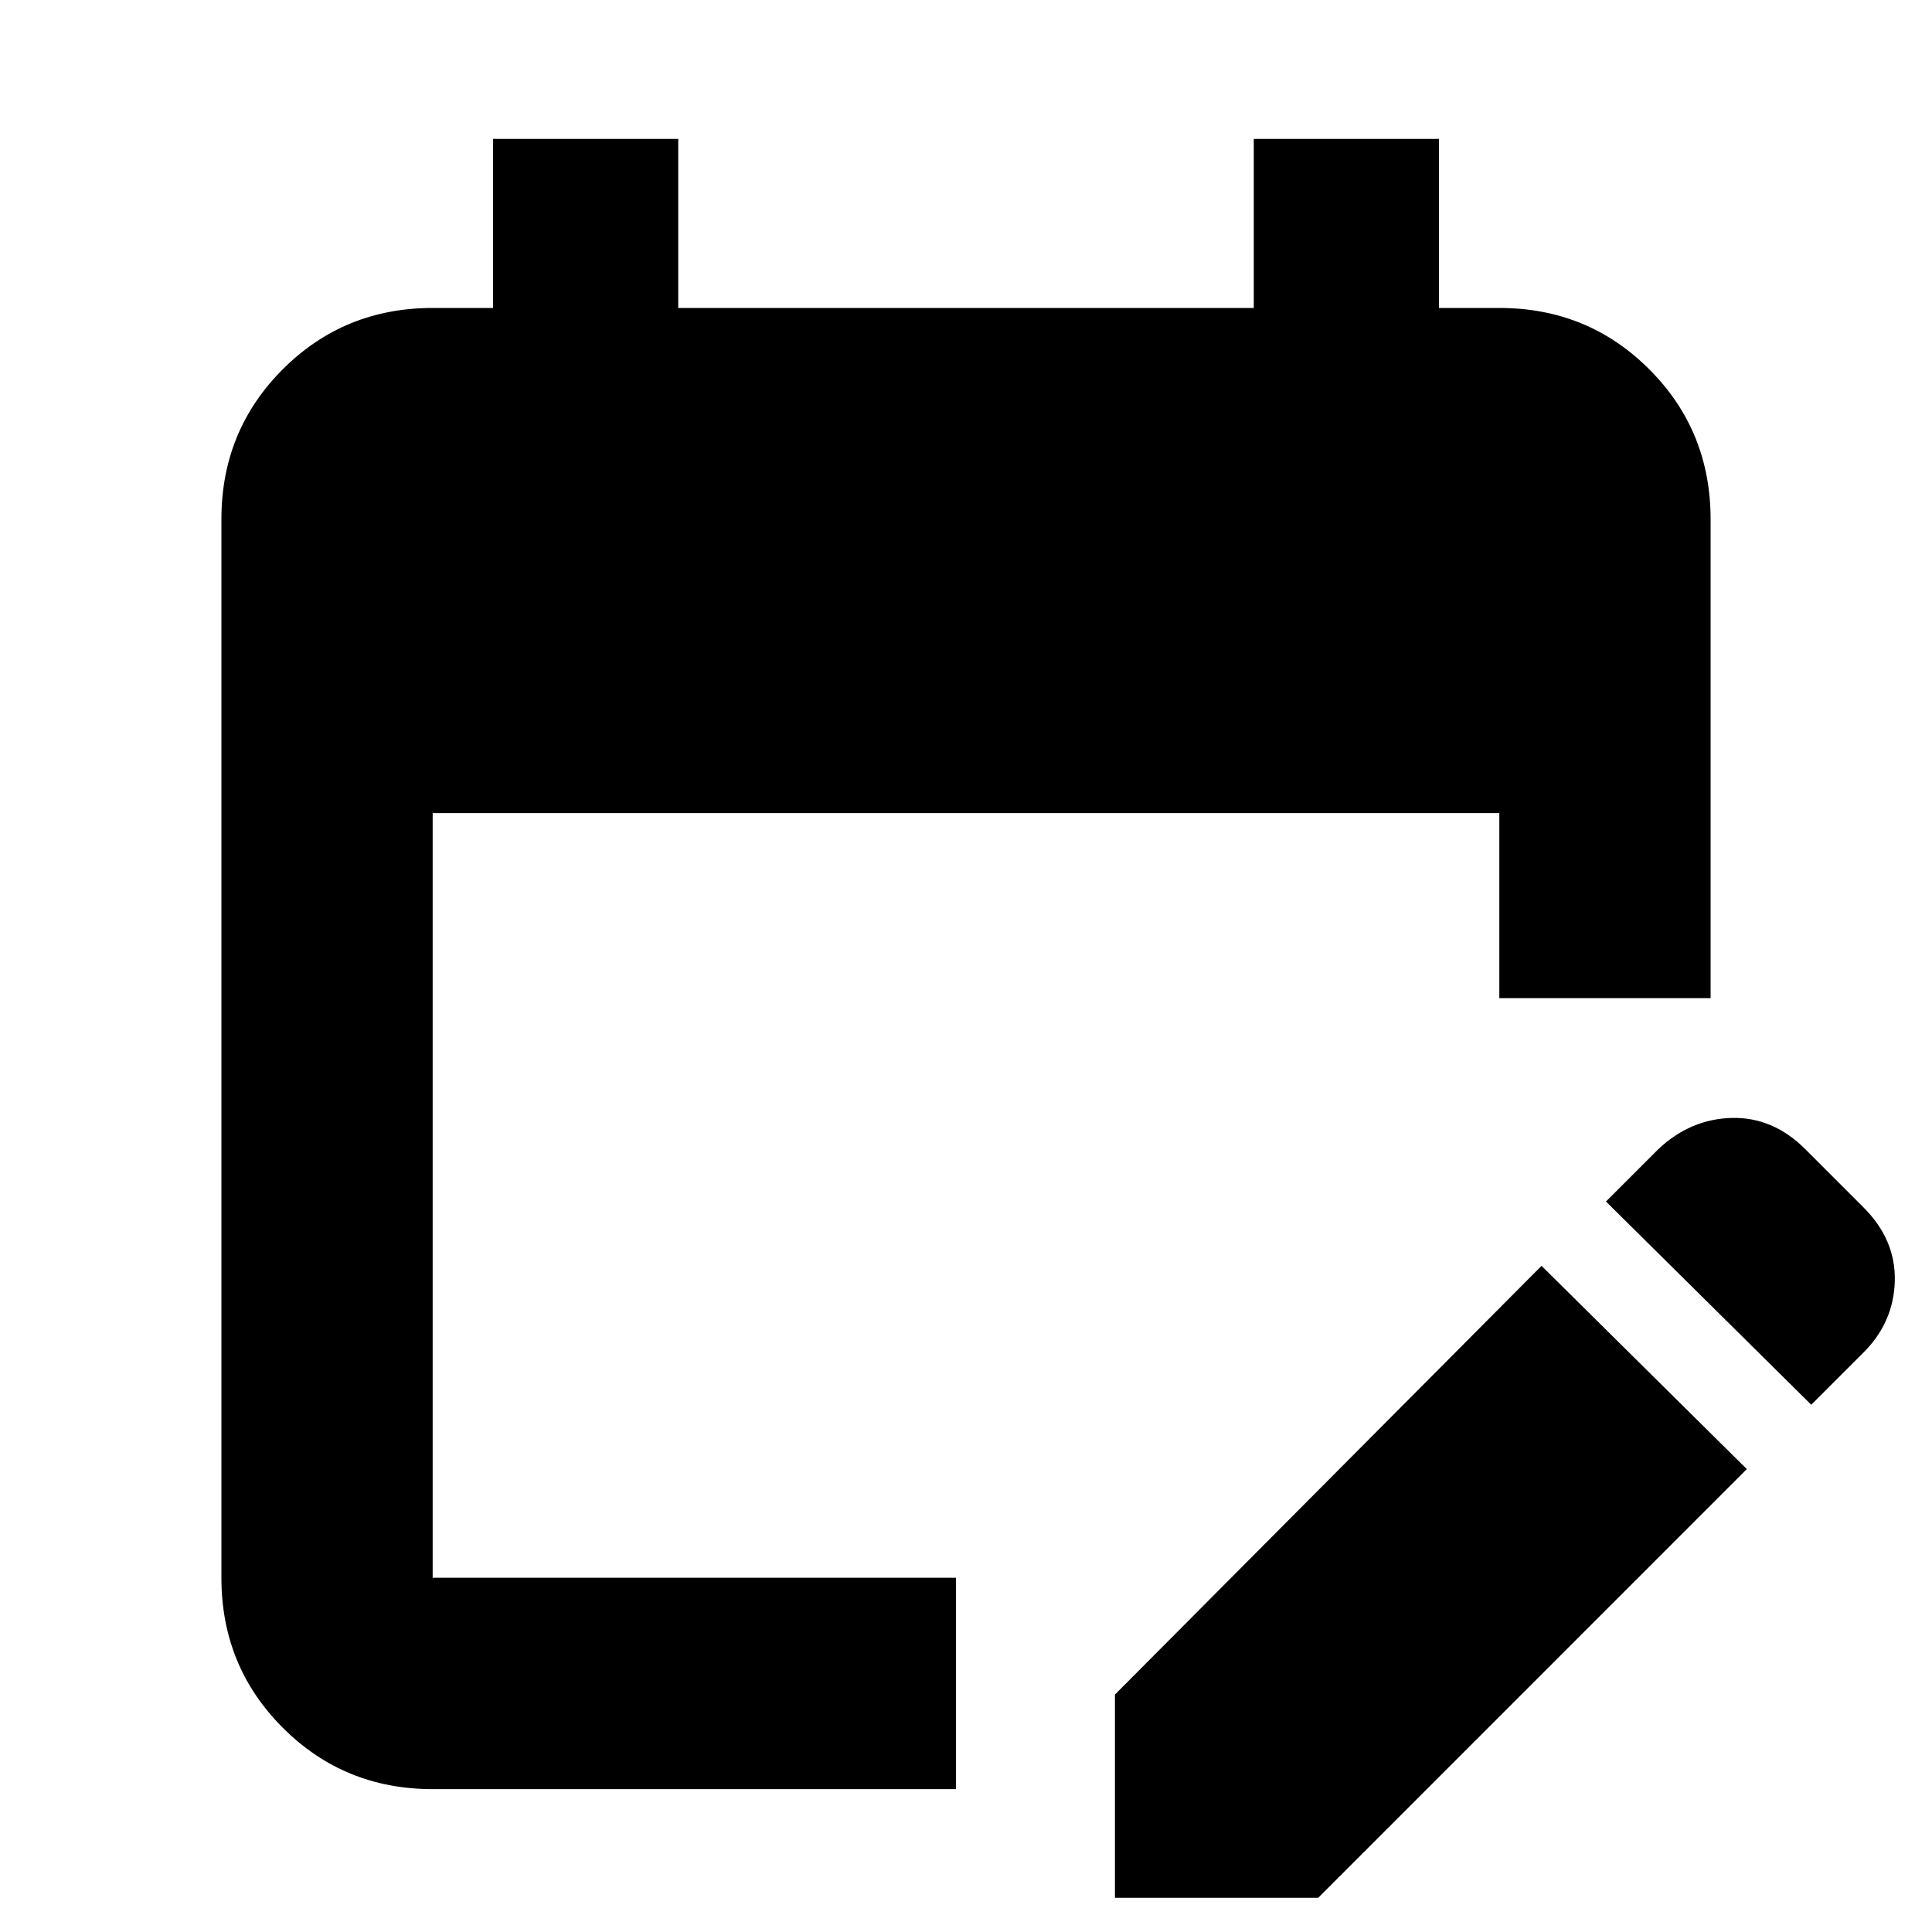 <svg xmlns="http://www.w3.org/2000/svg" height="20" width="20"><path d="M4.479 18.521Q3.562 18.521 2.927 17.885Q2.292 17.25 2.292 16.333V5.375Q2.292 4.458 2.927 3.823Q3.562 3.188 4.479 3.188H5.104V1.438H7.021V3.188H12.979V1.438H14.896V3.188H15.521Q16.438 3.188 17.073 3.823Q17.708 4.458 17.708 5.375V10.333H15.521V8.417H4.479V16.333Q4.479 16.333 4.479 16.333Q4.479 16.333 4.479 16.333H9.896V18.521ZM18.75 14.542 16.625 12.438 17.167 11.896Q17.5 11.583 17.927 11.573Q18.354 11.562 18.688 11.896L19.292 12.5Q19.625 12.833 19.615 13.26Q19.604 13.688 19.292 14ZM11.542 19.646V17.542L15.958 13.104L18.083 15.208L13.646 19.646Z"/></svg>